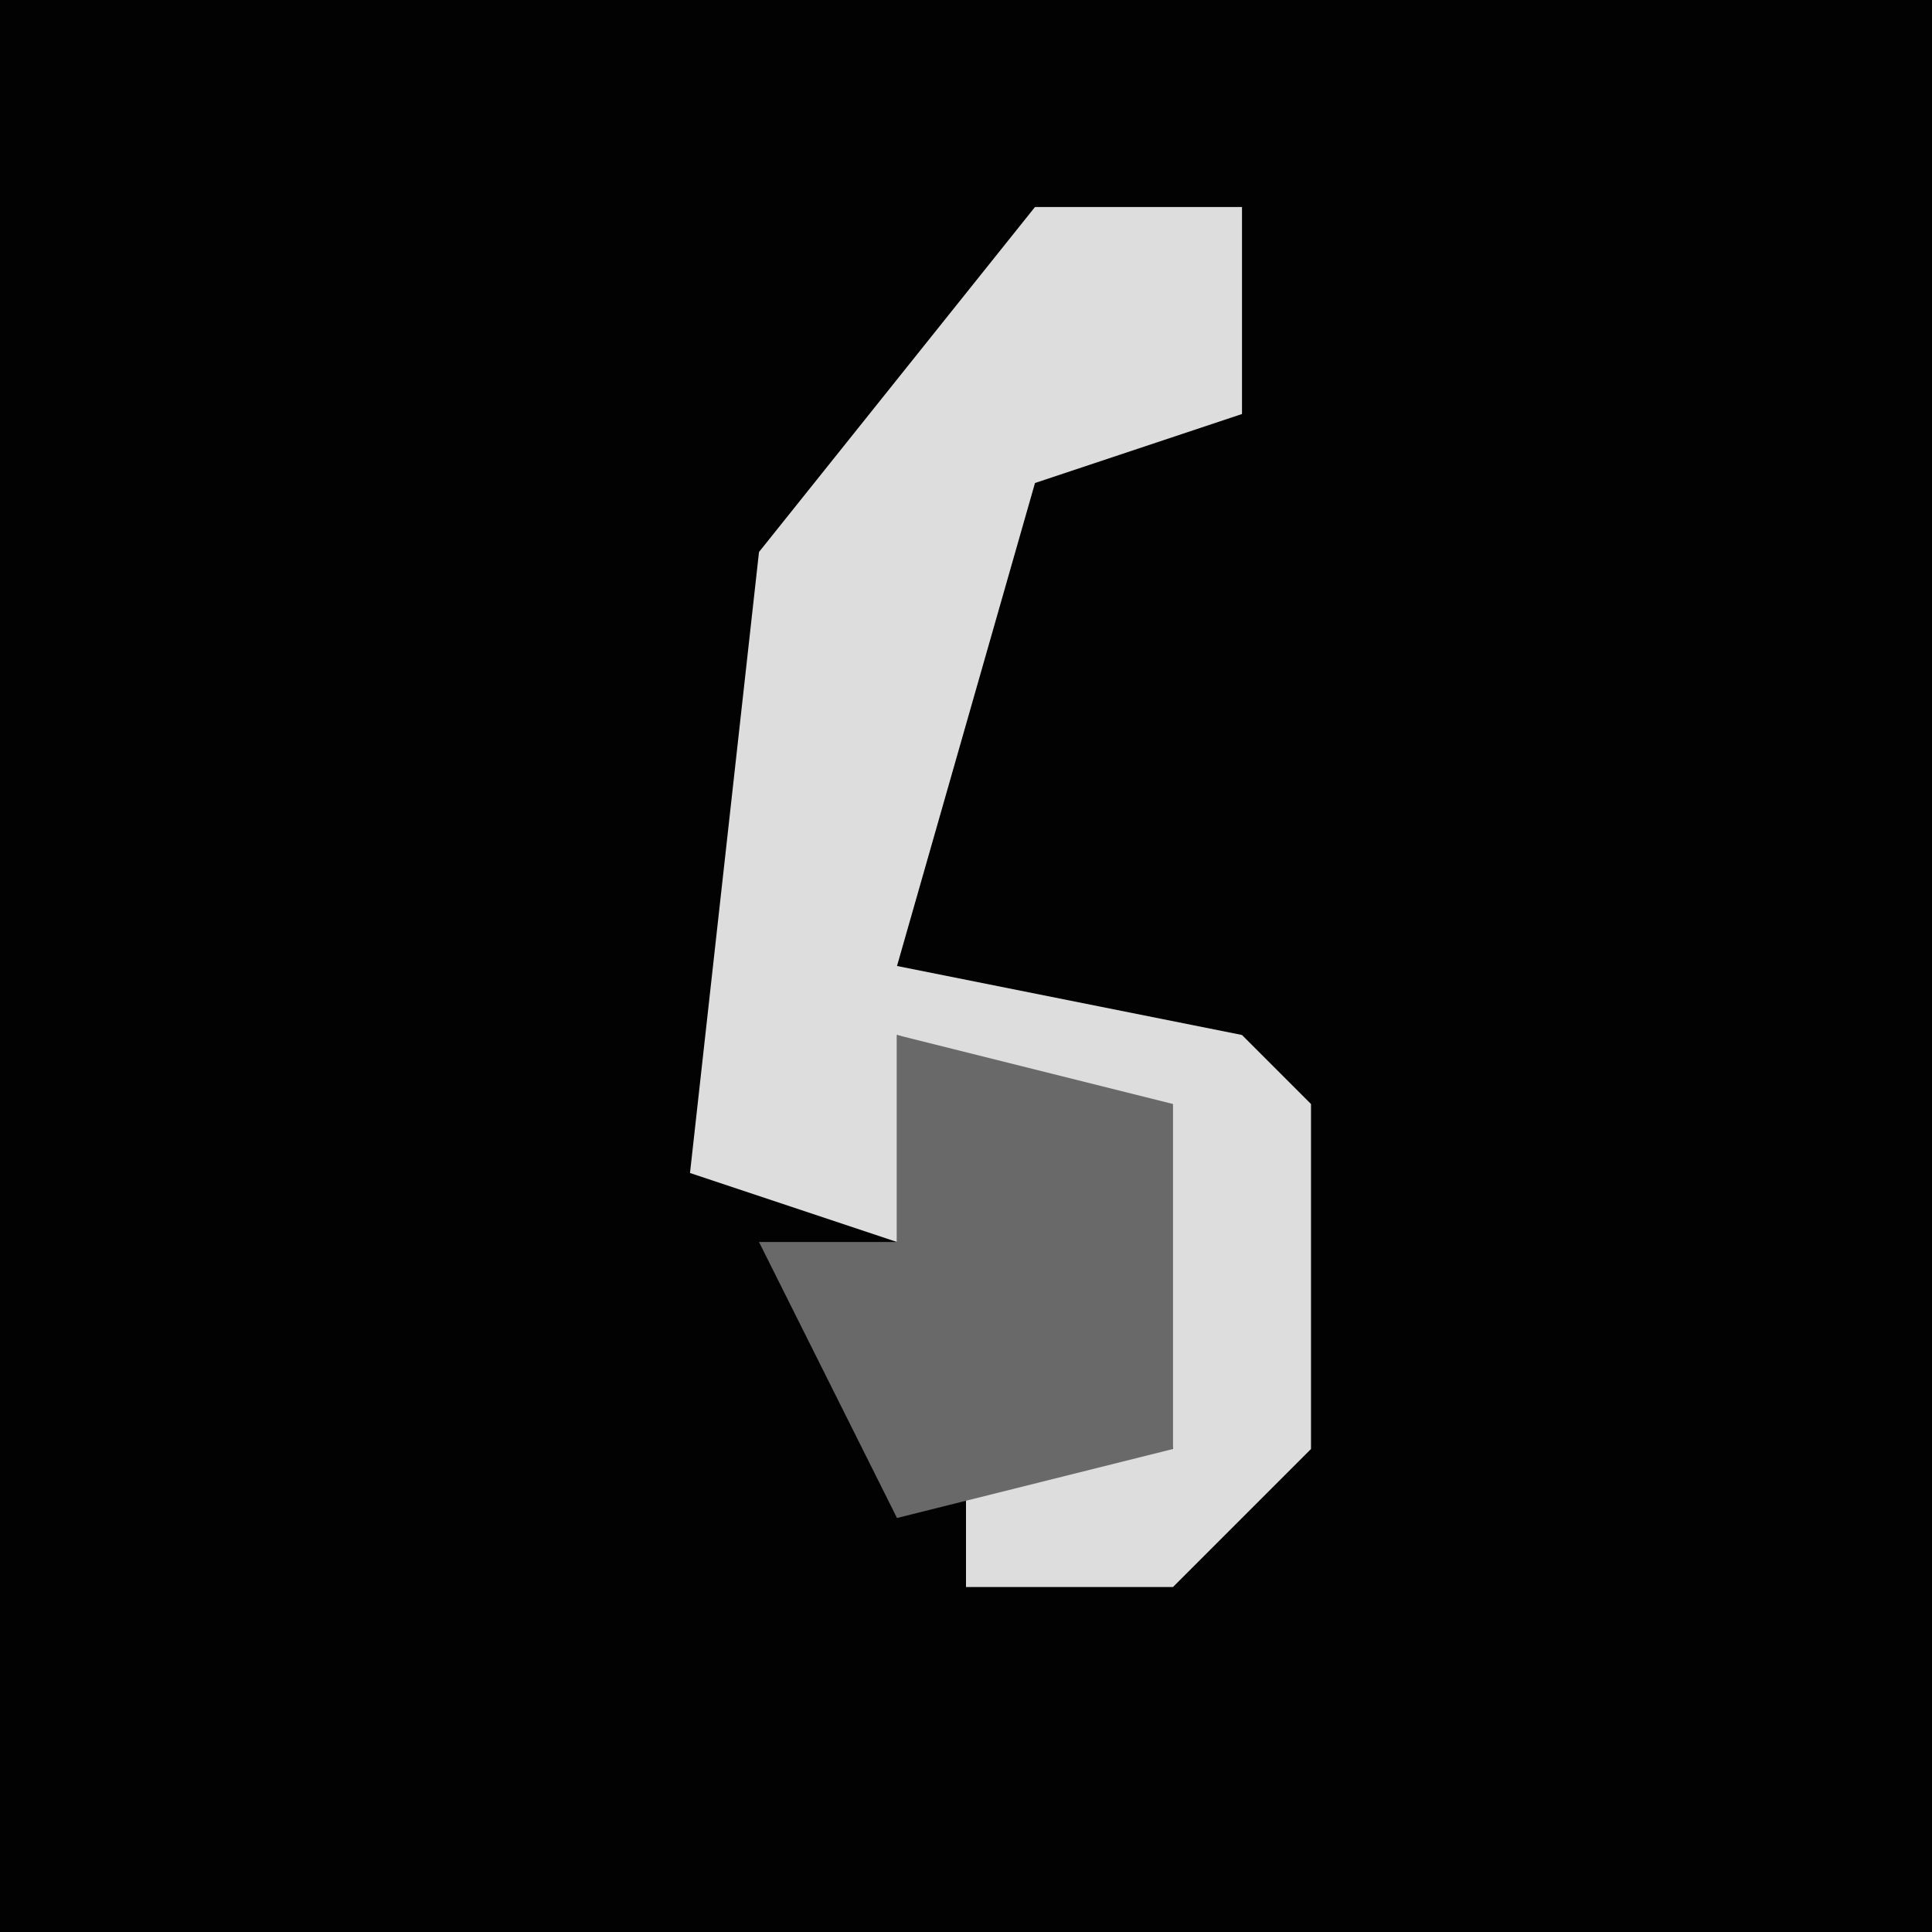 <?xml version="1.0" encoding="UTF-8"?>
<svg version="1.1" xmlns="http://www.w3.org/2000/svg" width="28" height="28">
<path d="M0,0 L28,0 L28,28 L0,28 Z " fill="#020202" transform="translate(0,0)"/>
<path d="M0,0 L3,0 L3,3 L0,4 L-2,11 L3,12 L4,13 L4,18 L2,20 L-1,20 L-1,18 L2,18 L1,13 L-2,12 L-2,15 L-5,14 L-4,5 Z " fill="#DDDDDD" transform="translate(15,3)"/>
<path d="M0,0 L4,1 L4,6 L0,7 L-2,3 L0,3 Z " fill="#696969" transform="translate(13,15)"/>
</svg>
